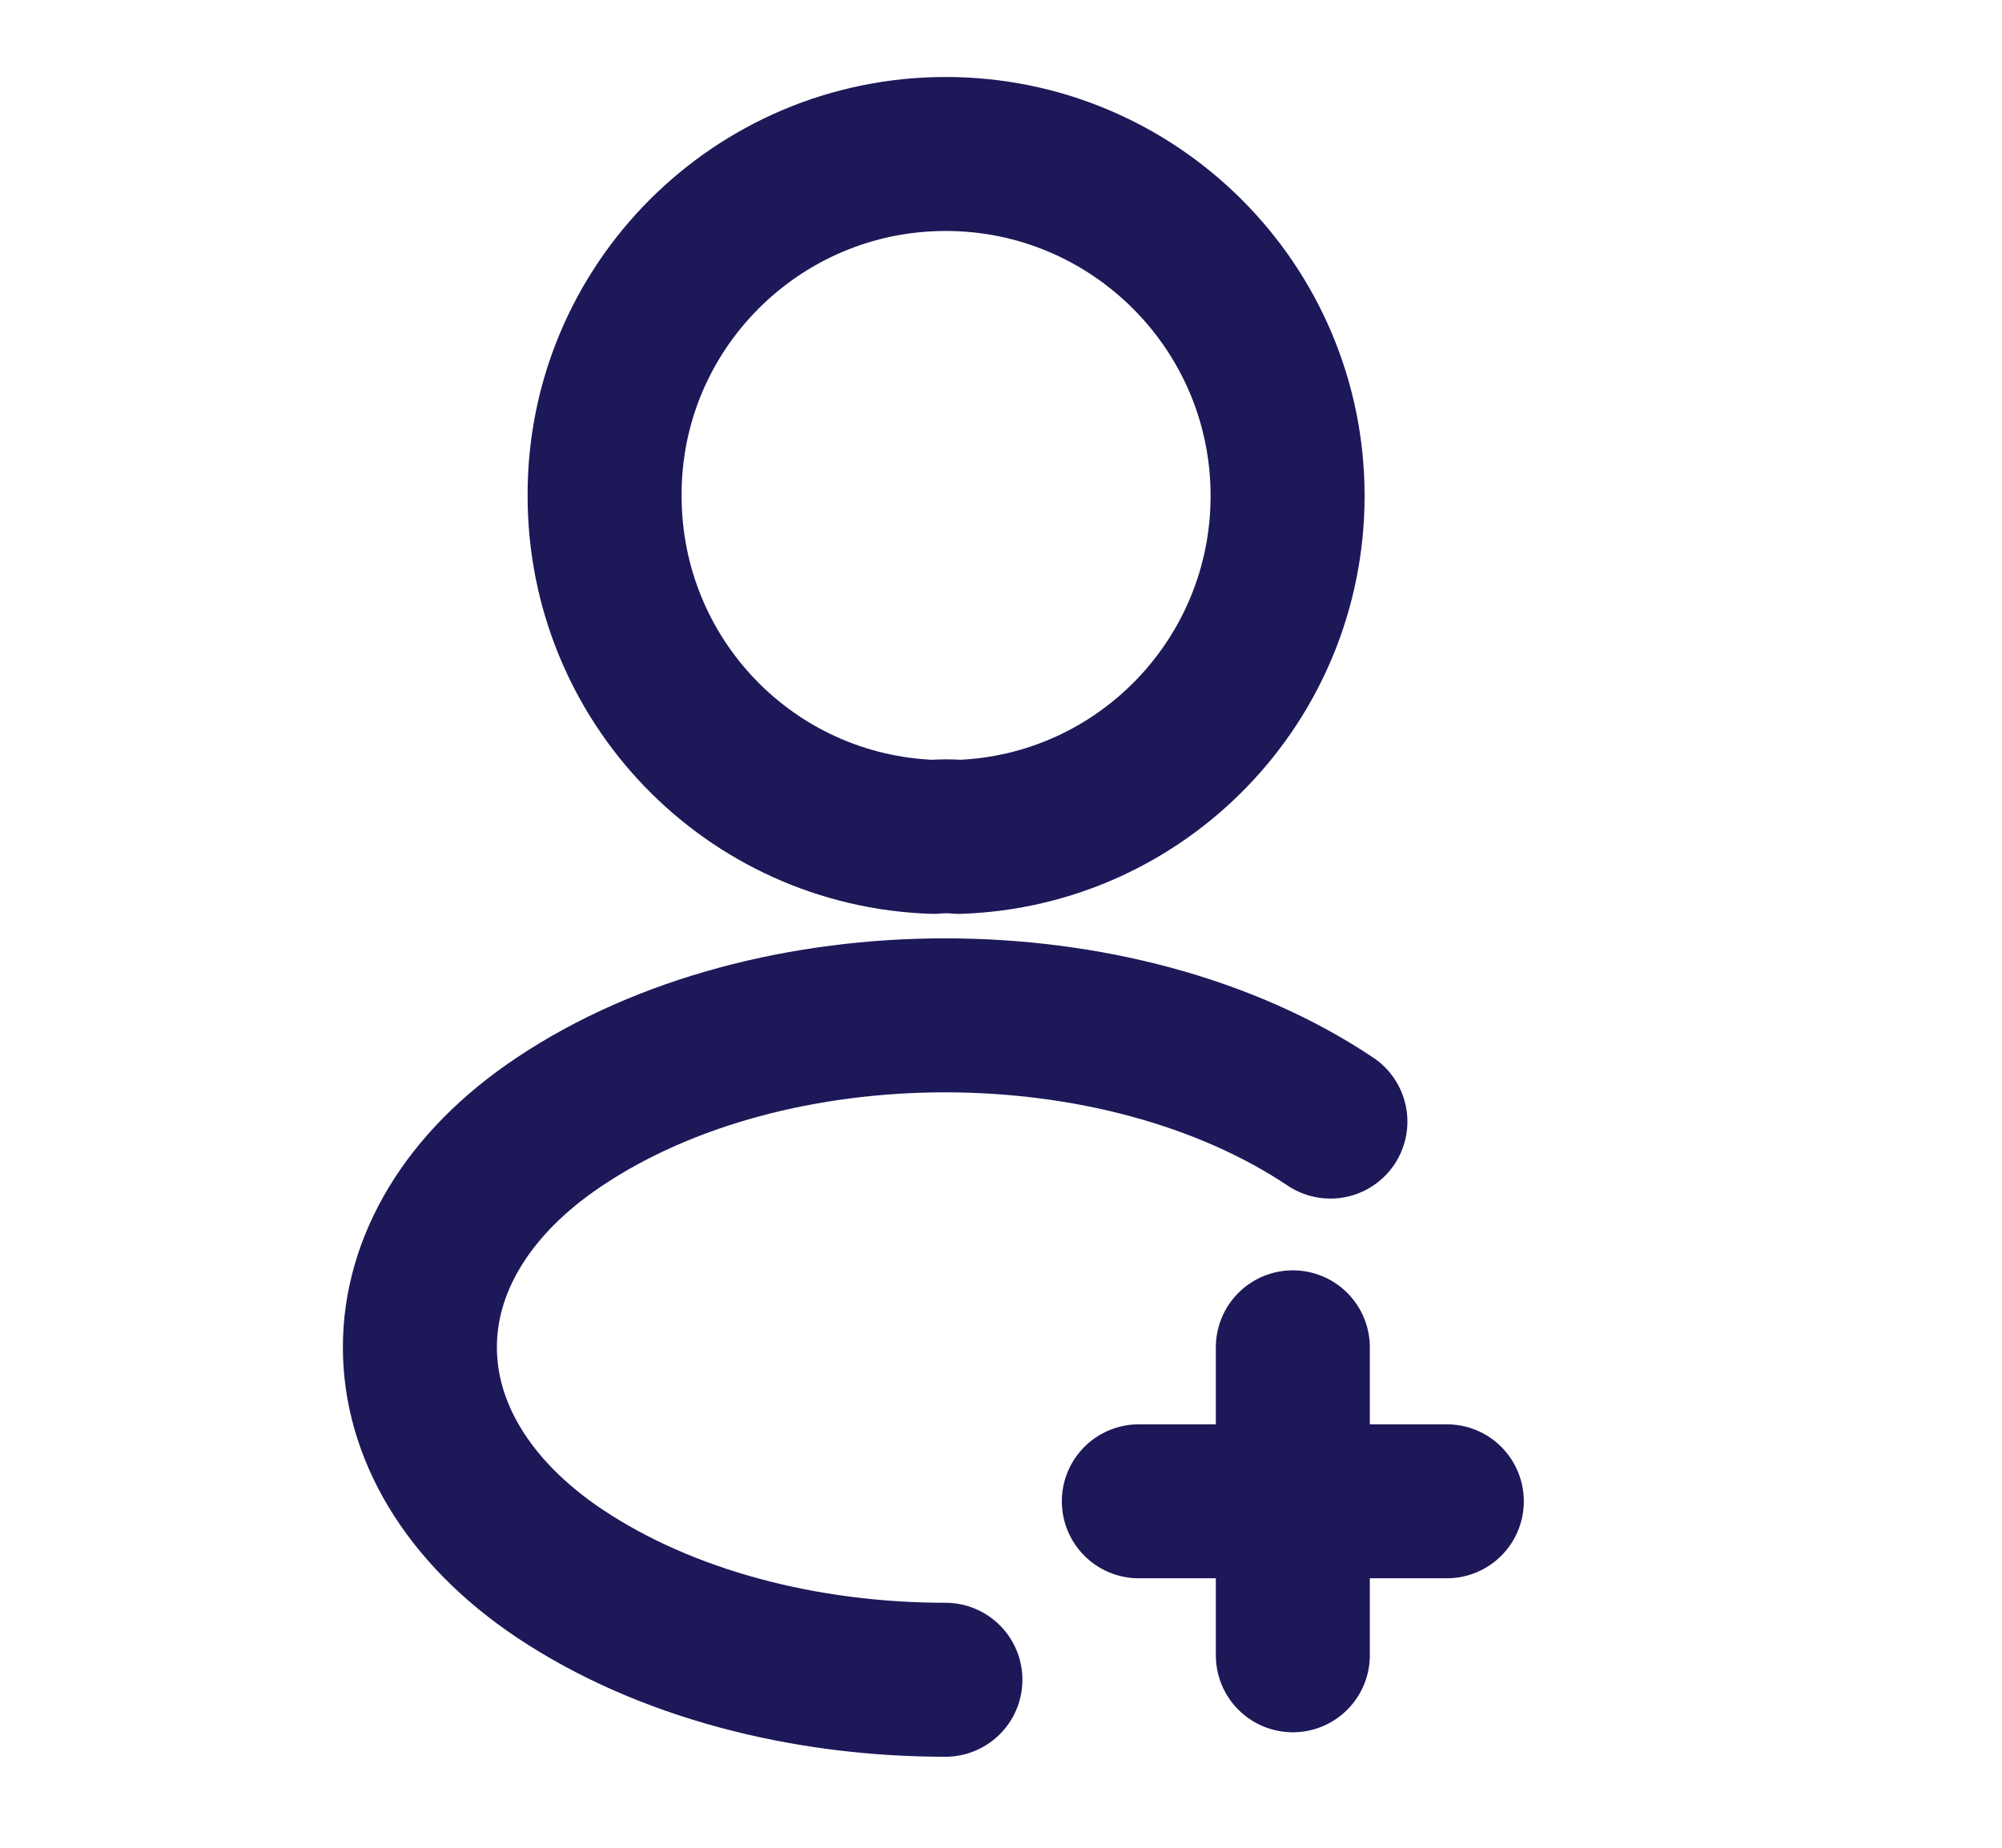 <svg width="13" height="12" viewBox="0 0 13 12" fill="none" xmlns="http://www.w3.org/2000/svg">
<path d="M9.395 9.75H7.395" stroke="#1D1858" stroke-linecap="round" stroke-linejoin="round"/>
<path d="M8.395 10.75V8.75" stroke="#1D1858" stroke-linecap="round" stroke-linejoin="round"/>
<path d="M6.226 5.435C6.176 5.43 6.116 5.43 6.061 5.435C4.871 5.395 3.926 4.42 3.926 3.22C3.921 1.995 4.916 1 6.141 1C7.366 1 8.361 1.995 8.361 3.22C8.361 4.42 7.411 5.395 6.226 5.435Z" stroke="#1D1858" stroke-linecap="round" stroke-linejoin="round"/>
<path d="M6.139 10.909C5.229 10.909 4.324 10.679 3.634 10.219C2.424 9.409 2.424 8.089 3.634 7.284C5.009 6.364 7.264 6.364 8.639 7.284" stroke="#1D1858" stroke-linecap="round" stroke-linejoin="round"/>
</svg>
